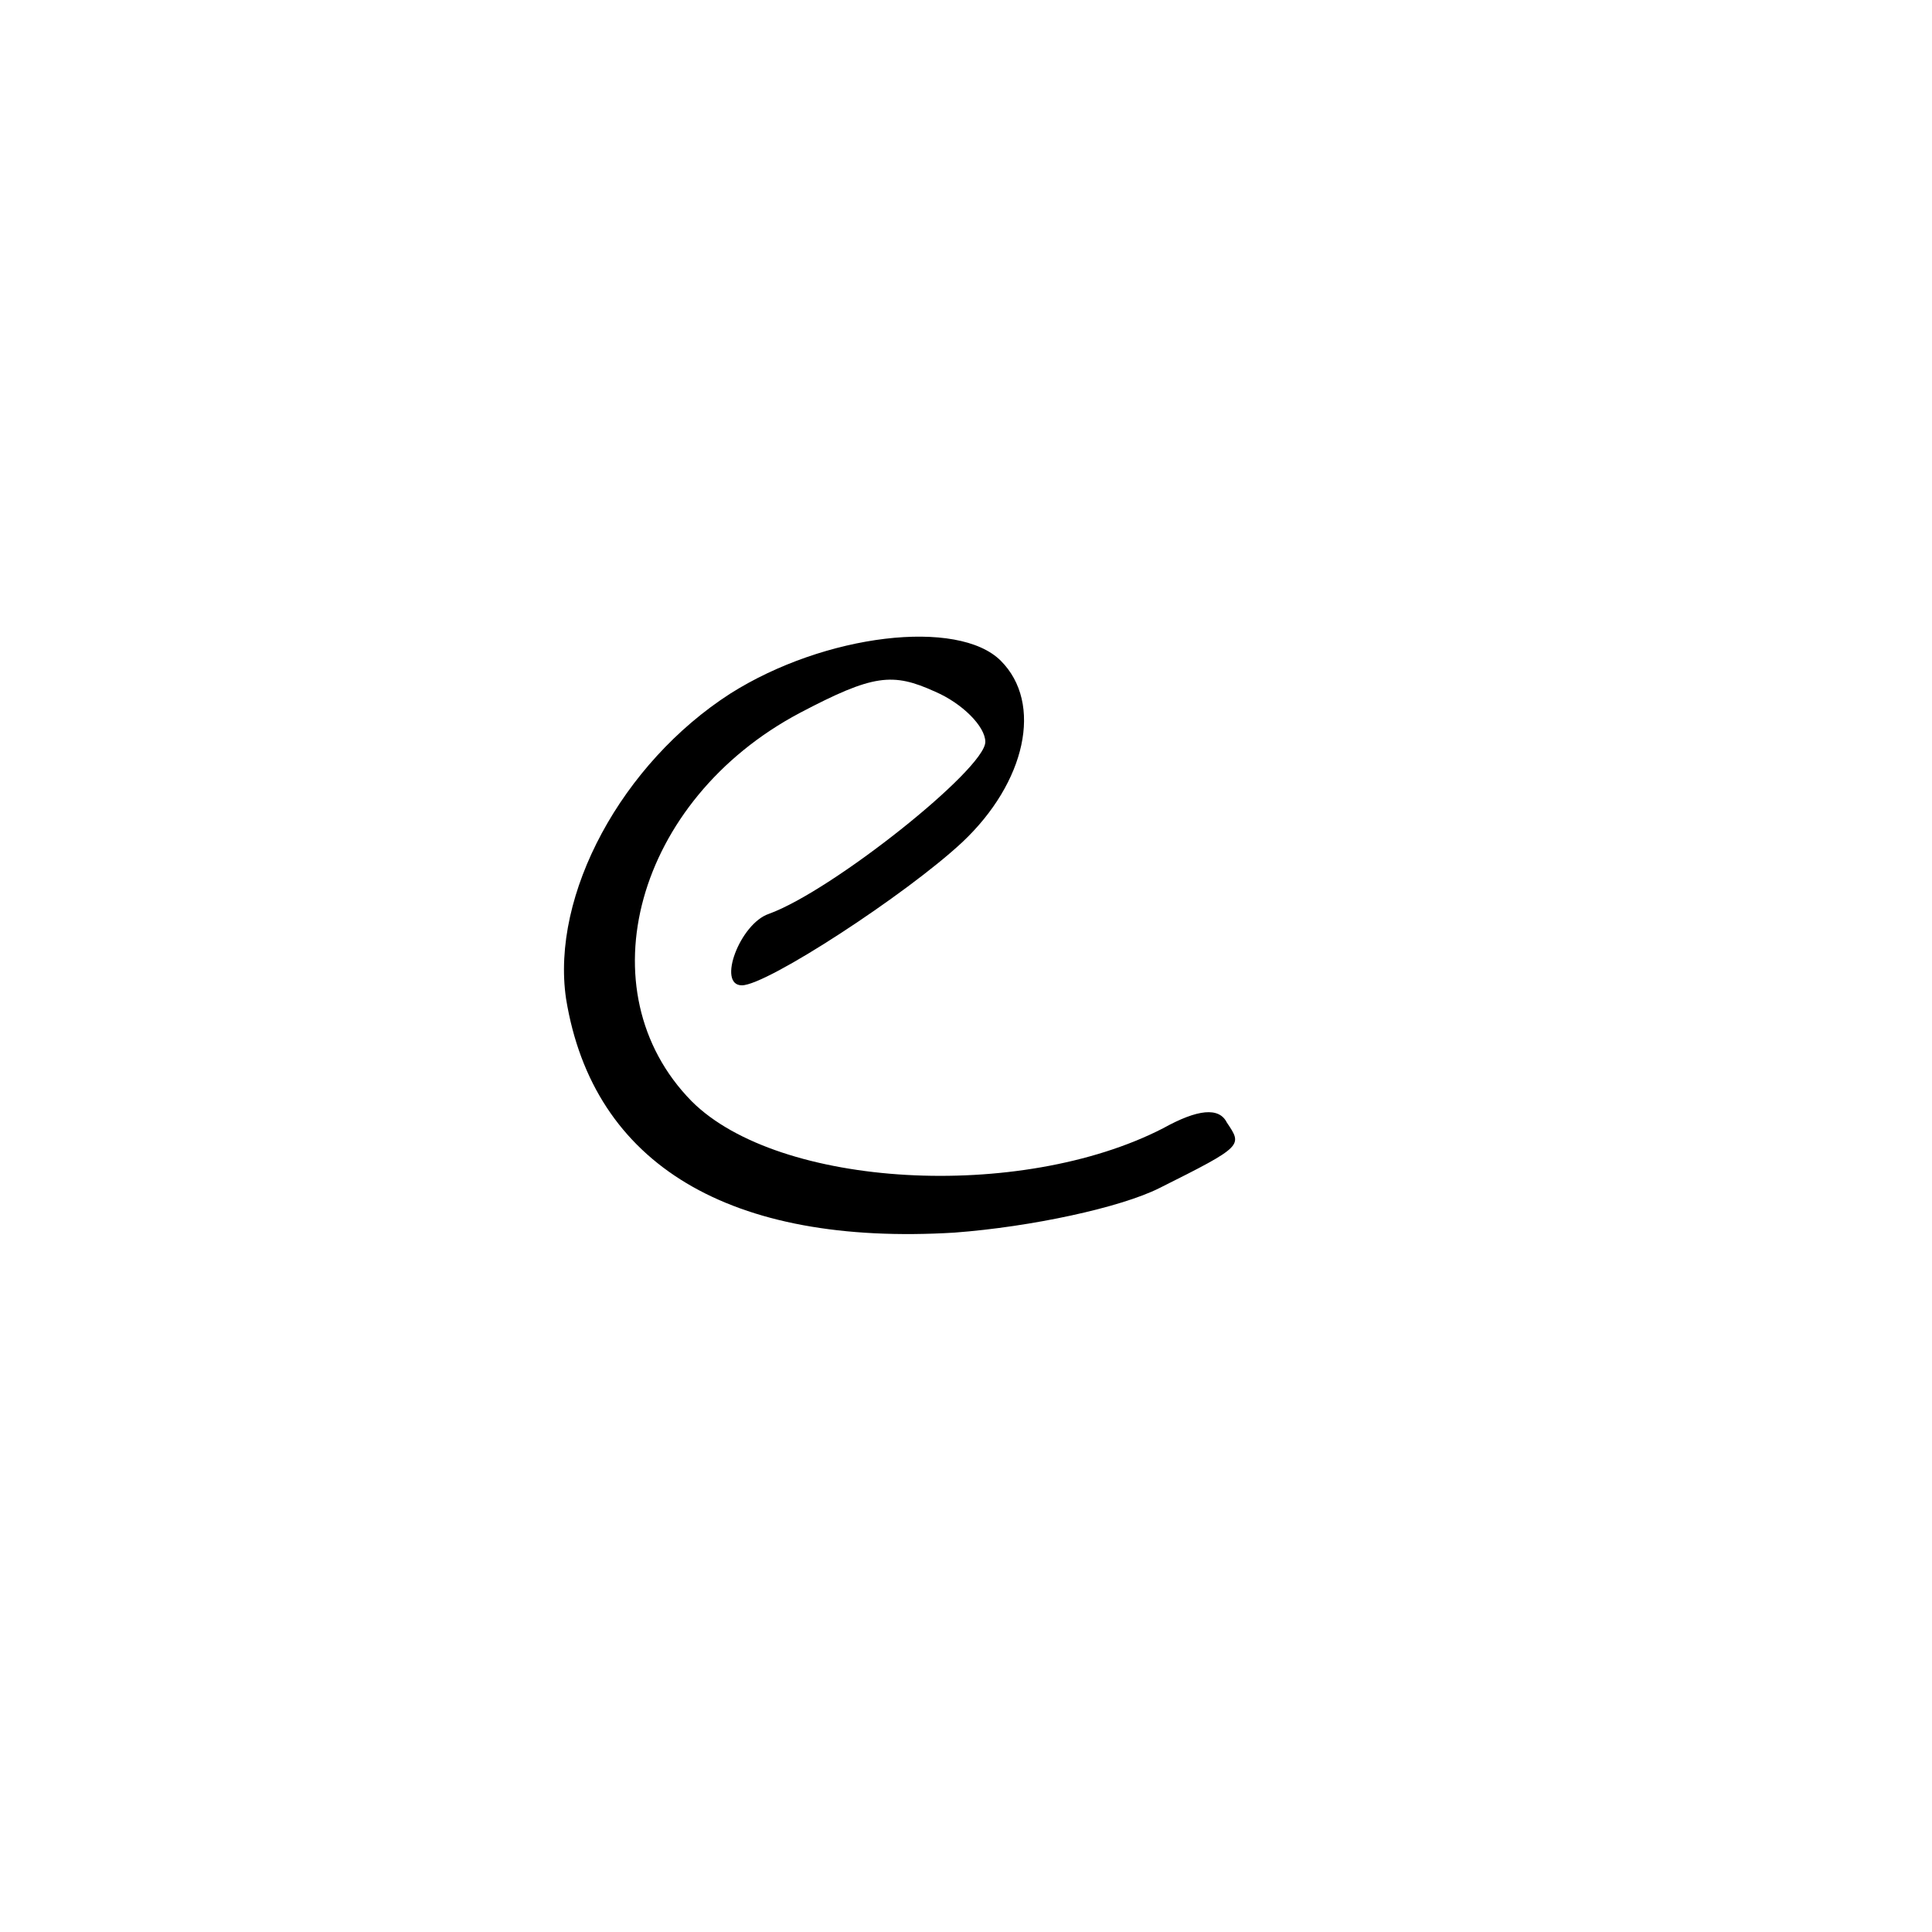 <?xml version="1.0" standalone="no"?>
<!DOCTYPE svg PUBLIC "-//W3C//DTD SVG 20010904//EN"
 "http://www.w3.org/TR/2001/REC-SVG-20010904/DTD/svg10.dtd">
<svg version="1.0" xmlns="http://www.w3.org/2000/svg"
 width="100pt" height="100pt" viewBox="0 0 100 100"
 preserveAspectRatio="xMidYMid meet">
<g transform="translate(0,100) scale(0.1,-0.1)"
fill="#000000" stroke="none">
<path d="M378 641 c-56 -36 -93 -104 -85 -158 14 -86 85 -128 201 -121 40 3
86 13 106 23 44 22 43 22 35 34 -4 8 -15 7 -33 -3 -74 -38 -199 -31 -244 14
-56 57 -29 156 56 201 38 20 48 21 70 11 14 -6 26 -18 26 -26 0 -14 -79 -77
-112 -89 -15 -5 -27 -37 -14 -37 13 0 85 47 114 74 33 31 42 72 20 94 -22 22
-91 14 -140 -17z"/>
</g>
</svg>
